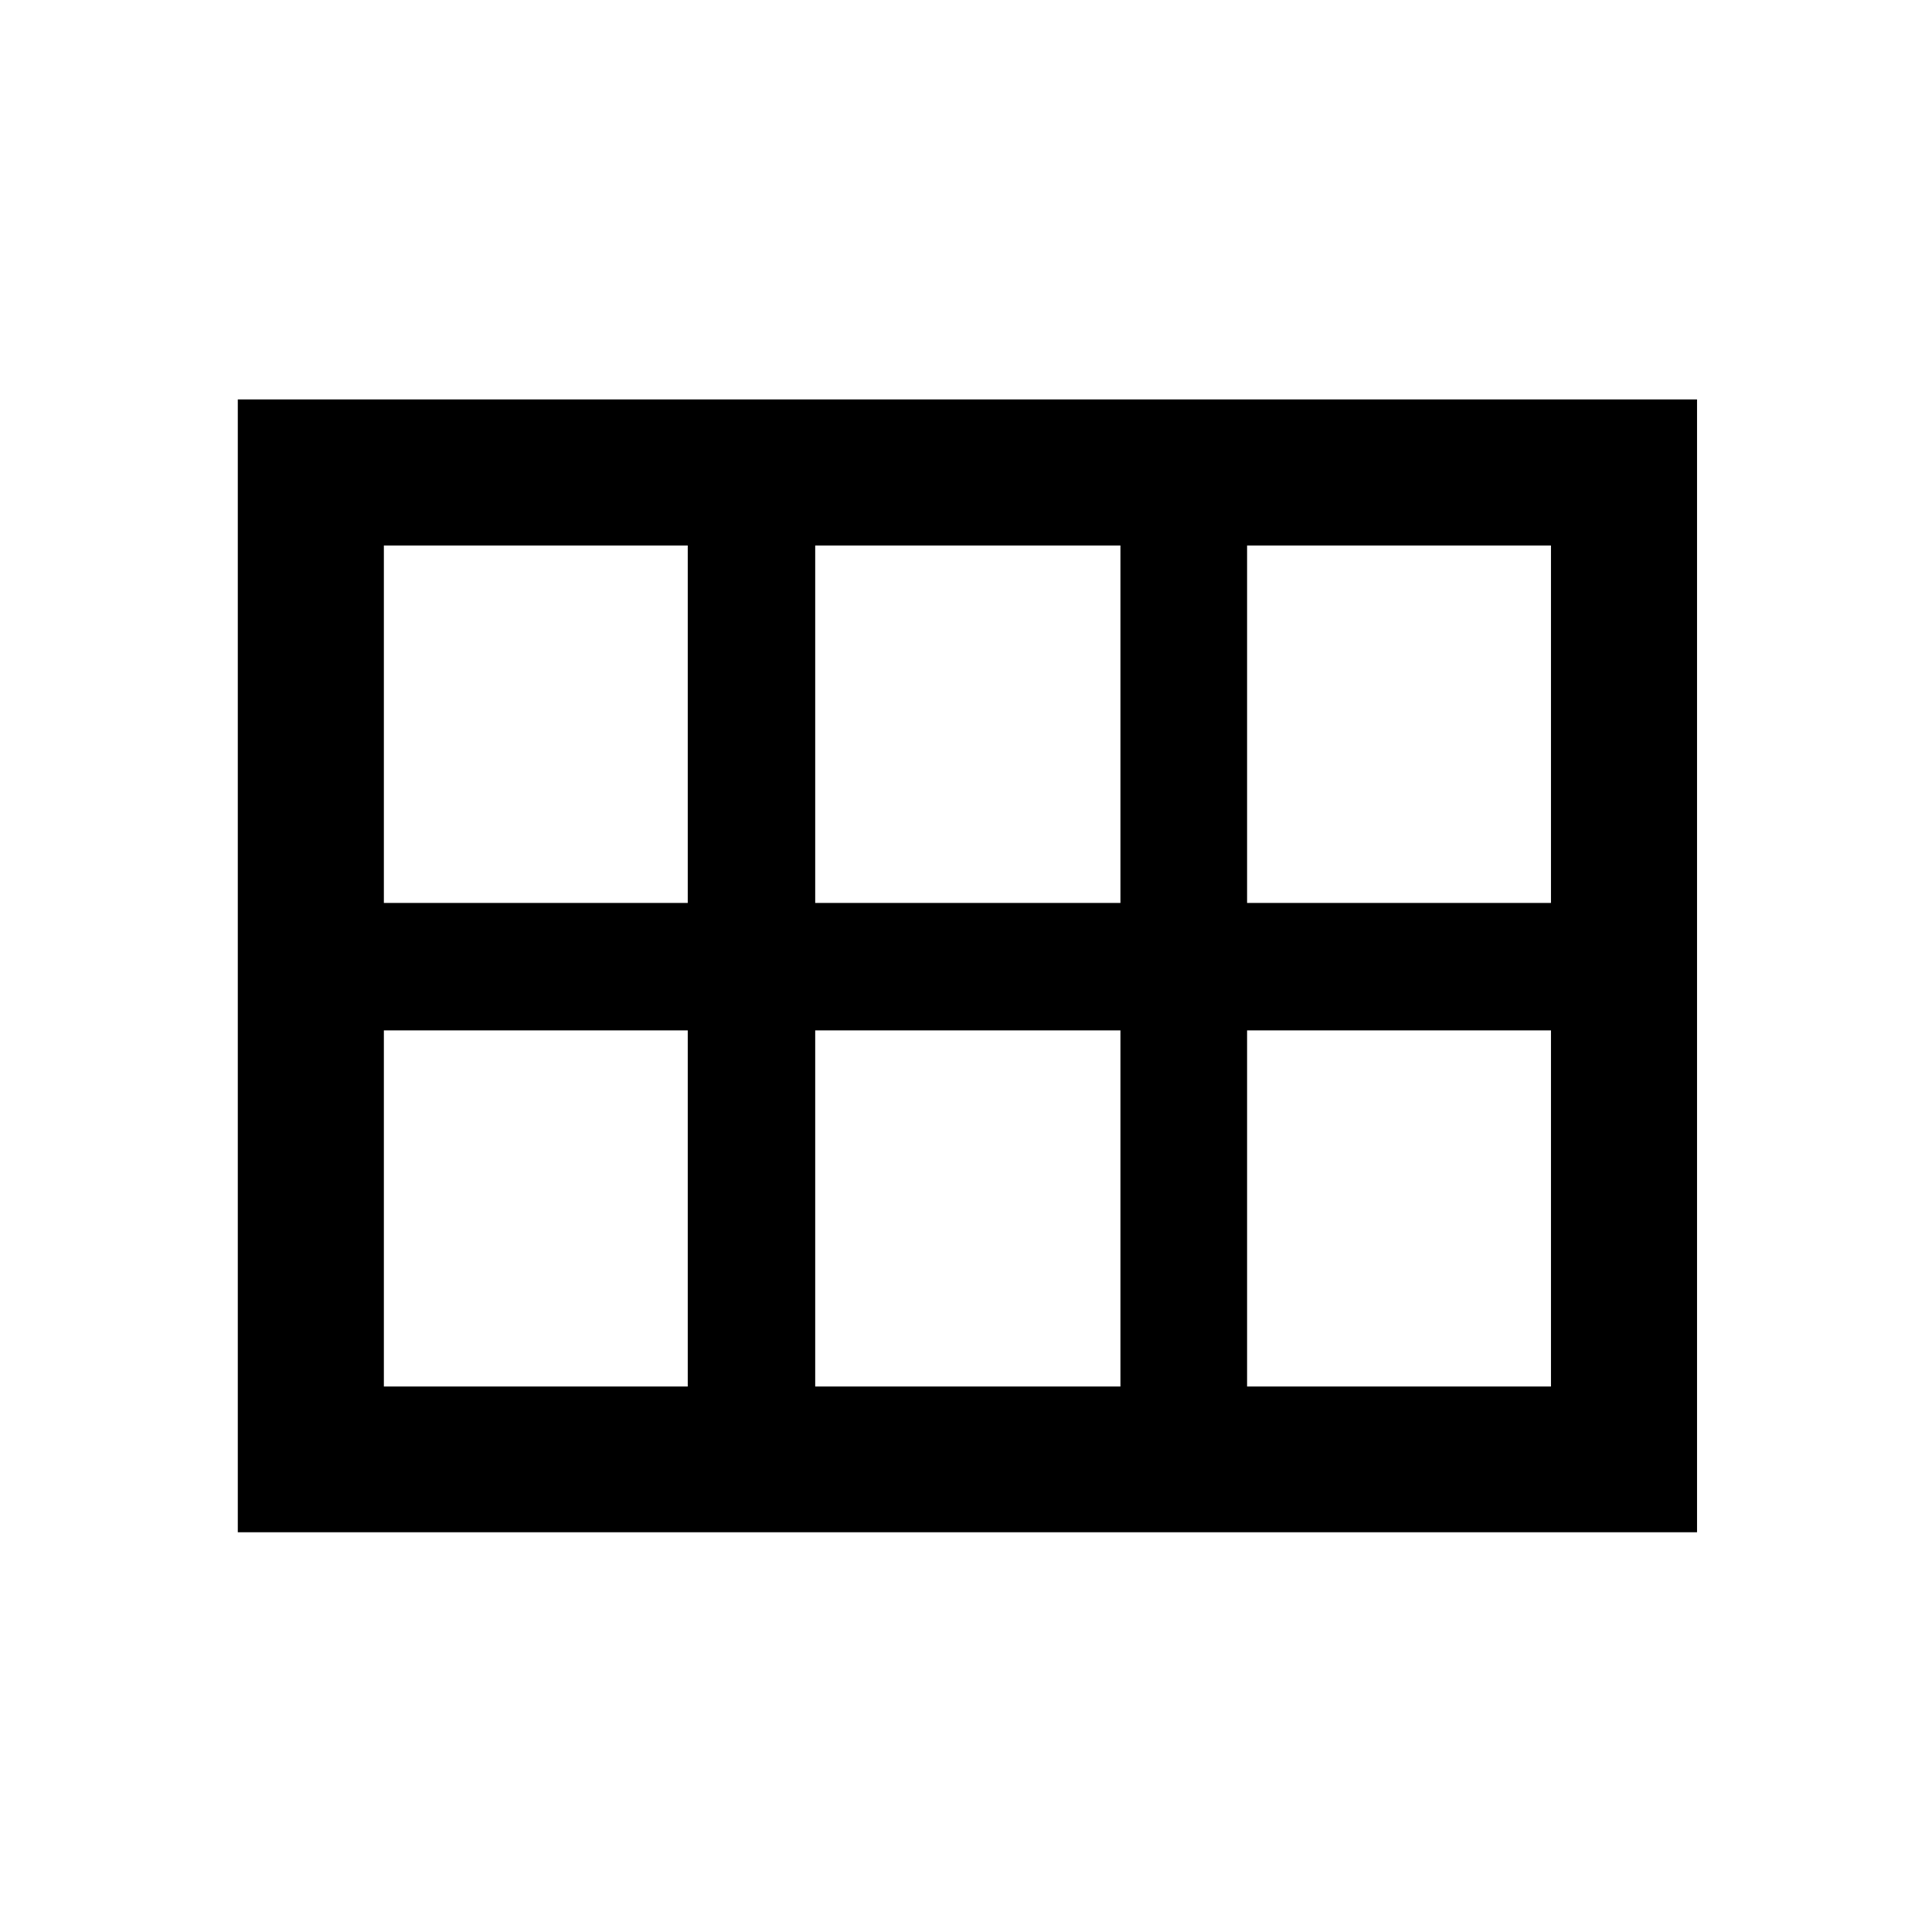 <svg xmlns="http://www.w3.org/2000/svg" height="40" viewBox="0 -960 960 960" width="40"><path d="M619.67-511.33h151v-177.61h-151v177.61Zm-214.6 0h151.67v-177.61H405.07v177.61Zm-214.33 0h151v-177.61h-151v177.61Zm0 240.27h151V-448h-151v176.94Zm214.33 0h151.67V-448H405.07v176.94Zm214.6 0h151V-448h-151v176.94Zm-501.51 72.42v-562.88h725.09v562.88H118.16Z"/></svg>
